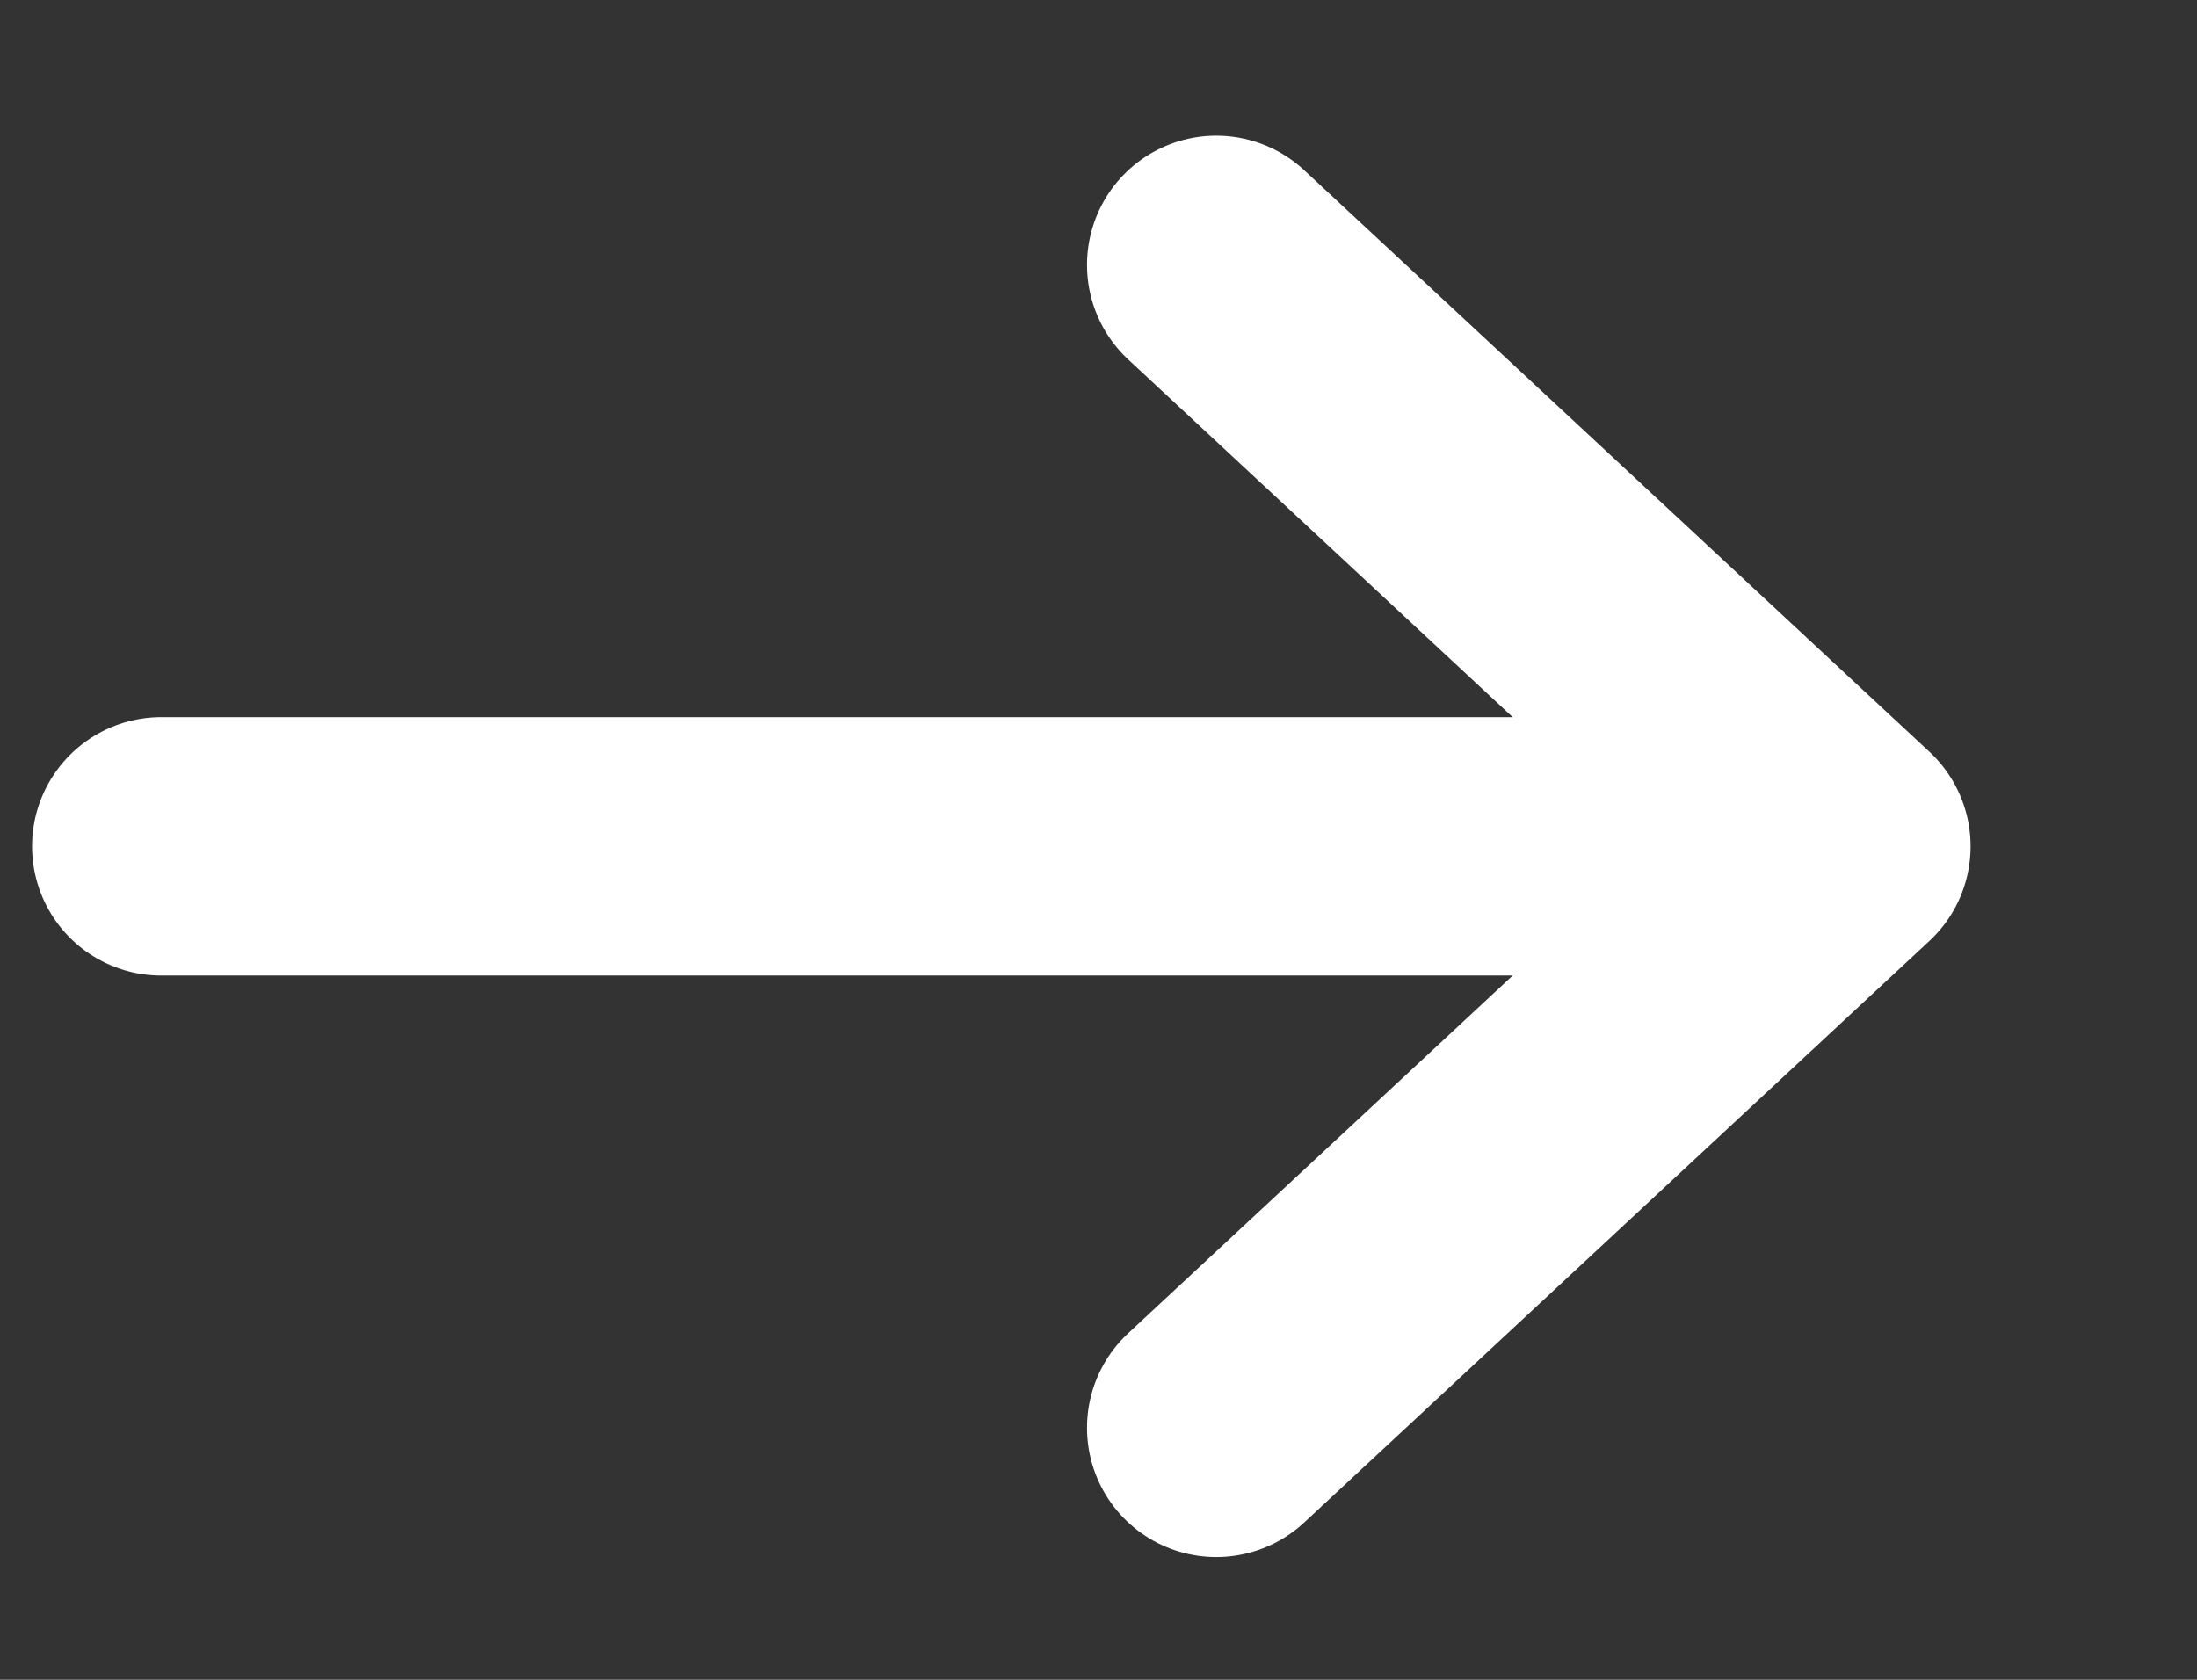 <svg width="17" height="13" viewBox="0 0 17 13" fill="none" xmlns="http://www.w3.org/2000/svg">
<rect x="0" y="0" width="17" height="13" fill="#333333" stroke="none"/>
<g clip-path="url(#clip0_103_788)">
<path d="M14.248 6.55H1.248M14.248 6.55L9.411 2.05M14.248 6.55L9.411 11.05" stroke="white" stroke-width="2" stroke-linecap="round" stroke-linejoin="round"/>
</g>
<defs>
<clipPath id="clip0_103_788">
<rect width="16" height="12" fill="white" transform="translate(0.153 0.55)"/>
</clipPath>
</defs>
</svg>
